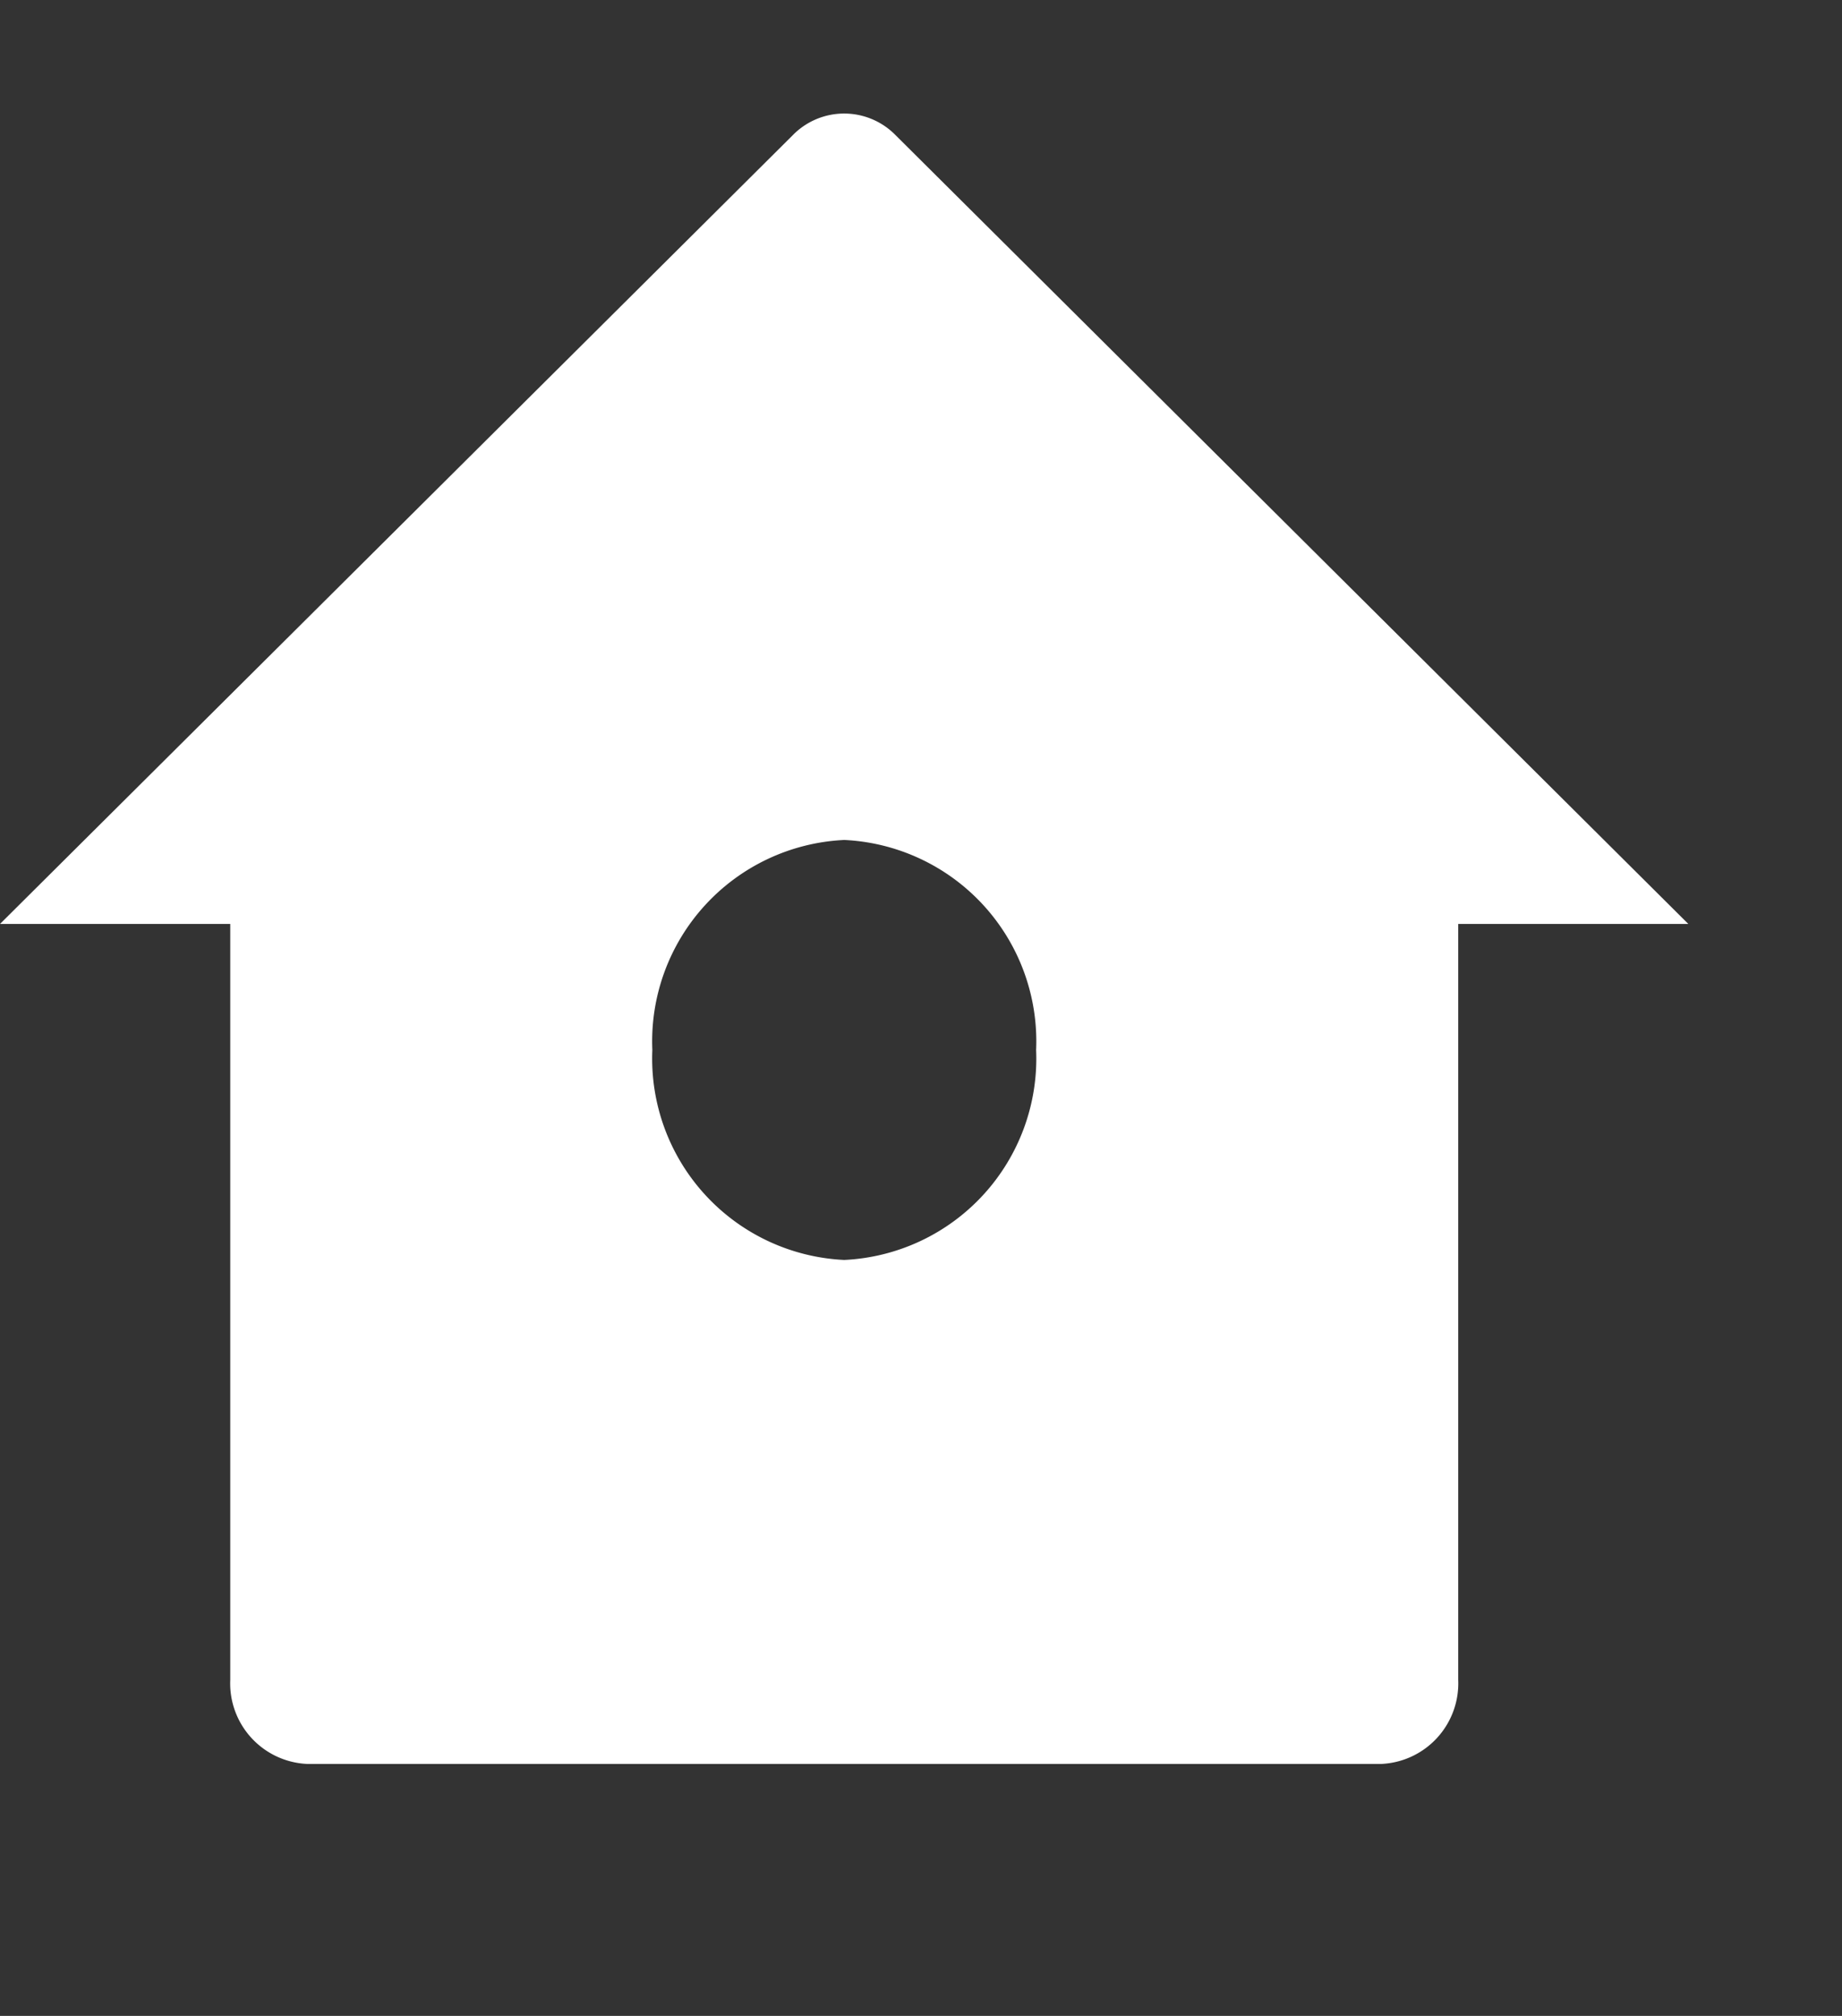 <svg id="home-7-fill" xmlns="http://www.w3.org/2000/svg" width="16.448" height="18" viewBox="0 0 16.448 18">
  <rect x="0" y="0" width="16.448" height="18" fill="#333333" stroke="none"/>
  <path id="Path_14356" data-name="Path 14356" d="M0,0H16.448V18H0Z" fill="none"/>
  <path id="Path_14357" data-name="Path 14357" d="M13.021,15.338a.72.72,0,0,1-.685.75H2.741a.72.72,0,0,1-.685-.75V8.588H0L7.077,1.547a.642.642,0,0,1,.922,0l7.077,7.041H13.021Zm-5.483-3.75A1.8,1.8,0,0,0,9.252,9.713,1.8,1.8,0,0,0,7.539,7.838,1.8,1.8,0,0,0,5.825,9.713,1.8,1.8,0,0,0,7.539,11.588Z" transform="translate(0 -0.338)" fill="#fff"/>
</svg>
